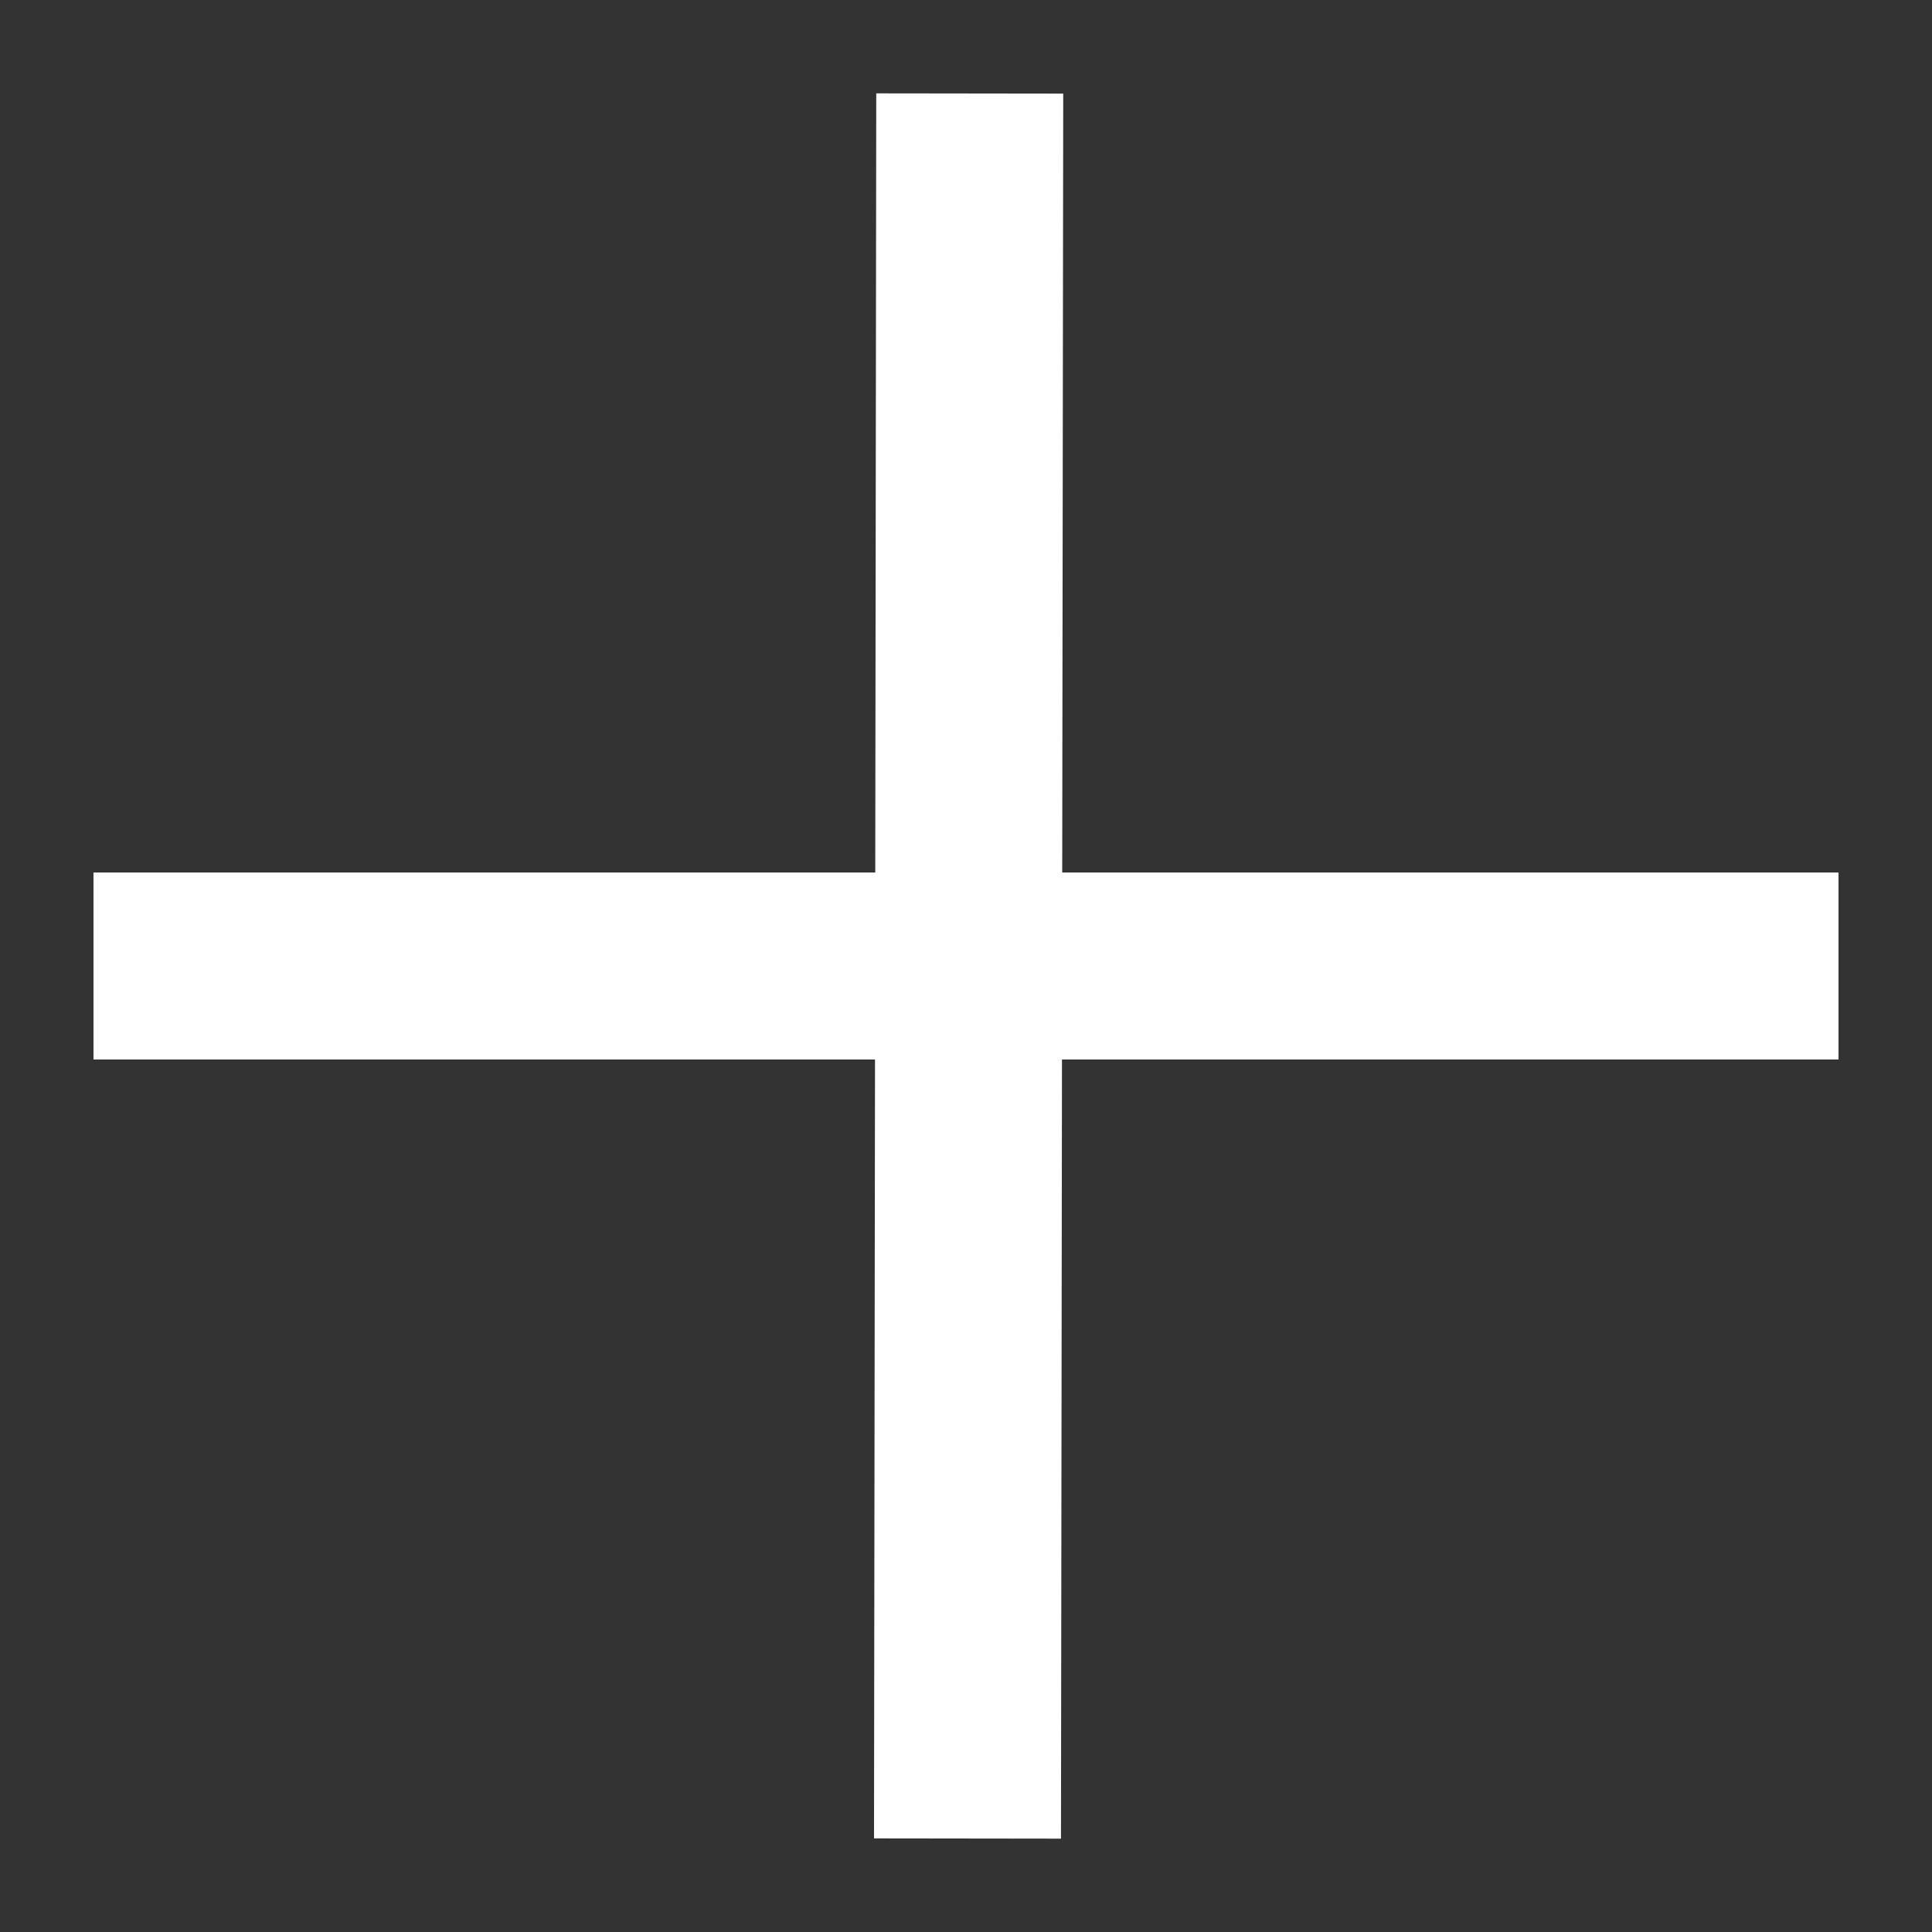 <svg width="15.5" height="15.5" viewBox="0 0 15.5 15.5" fill="none" xmlns="http://www.w3.org/2000/svg" xmlns:xlink="http://www.w3.org/1999/xlink">
	<rect x="0" y="0" width="15.5" height="15.5" fill="#333333" stroke="none"/>
	<desc>
			Created with Pixso.
	</desc>
	<defs/>
	<path id="Форма 14" d="M7.762 14.75L7.78 0.75M0.75 7.75L14.75 7.75" stroke="#FFFFFF" stroke-opacity="1" stroke-width="1.5" stroke-linejoin="round"/>
</svg>
